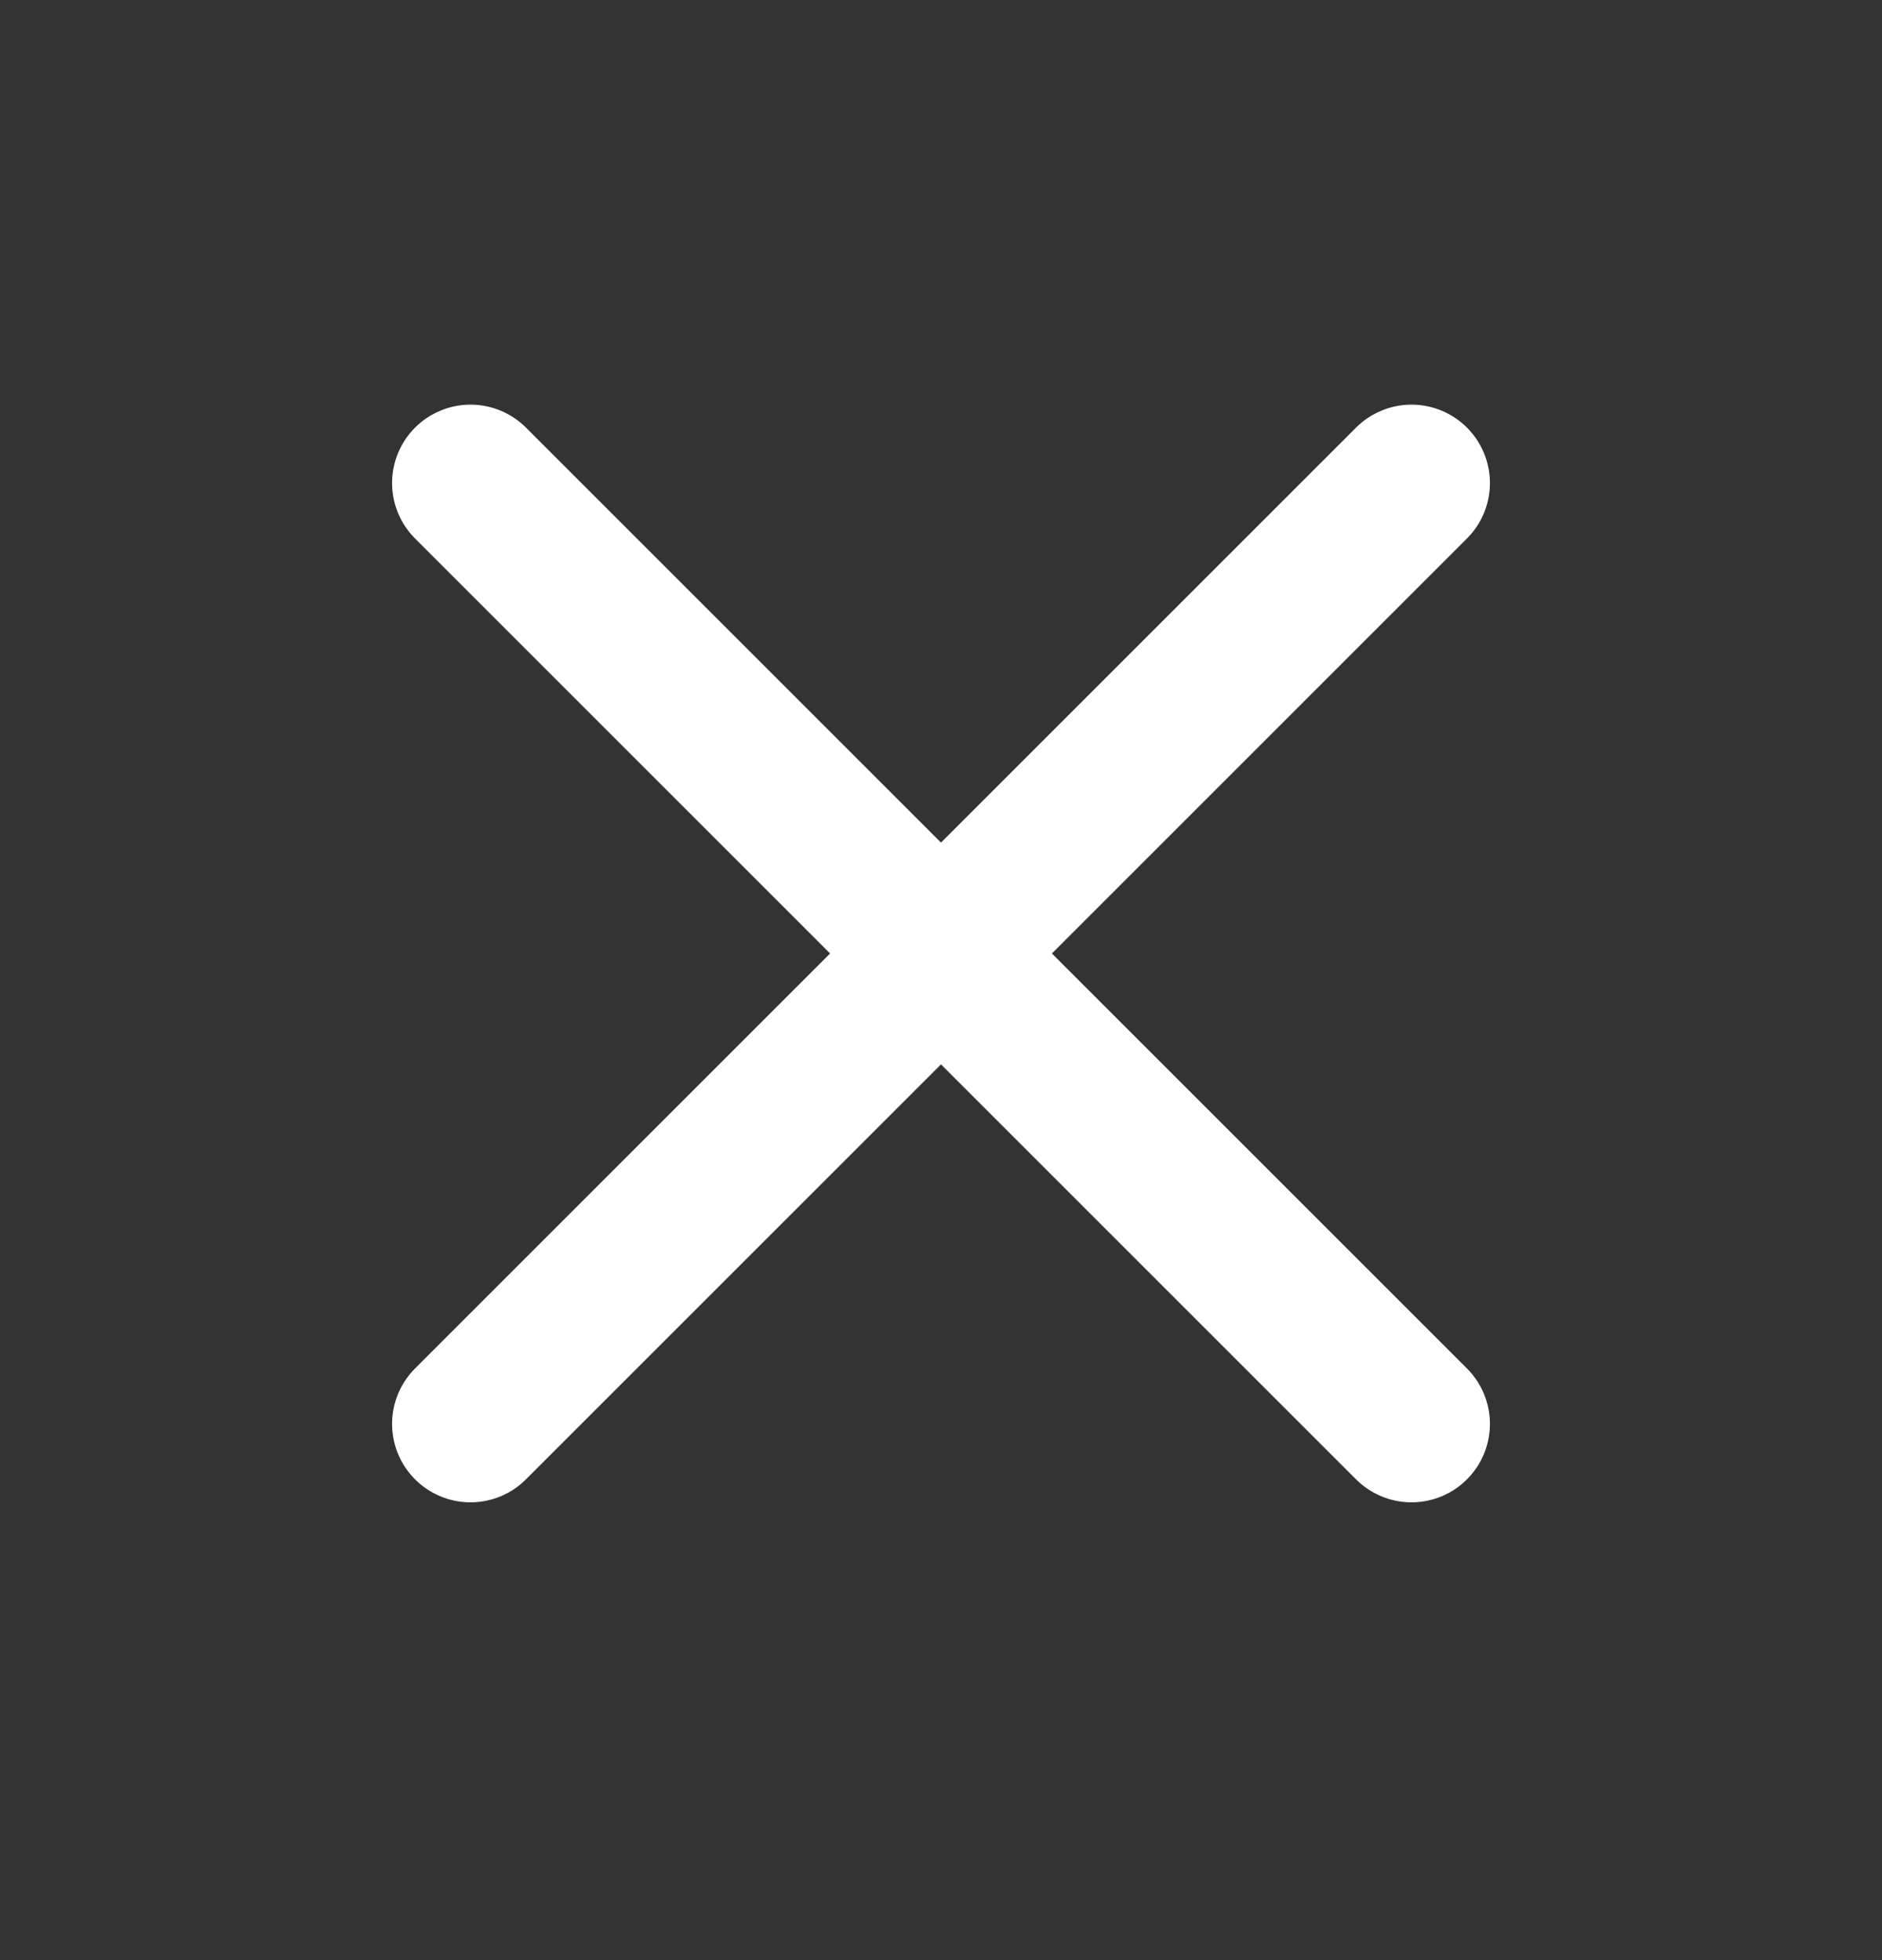 <svg width="24" height="25" viewBox="0 0 24 25" fill="none" xmlns="http://www.w3.org/2000/svg">
<rect x="0" y="0" width="24" height="25" fill="#333333" stroke="none"/>
<path d="M18 6.161L6 18.161" stroke="white" stroke-width="2" stroke-linecap="round" stroke-linejoin="round"/>
<path d="M6 6.161L18 18.161" stroke="white" stroke-width="2" stroke-linecap="round" stroke-linejoin="round"/>
</svg>

